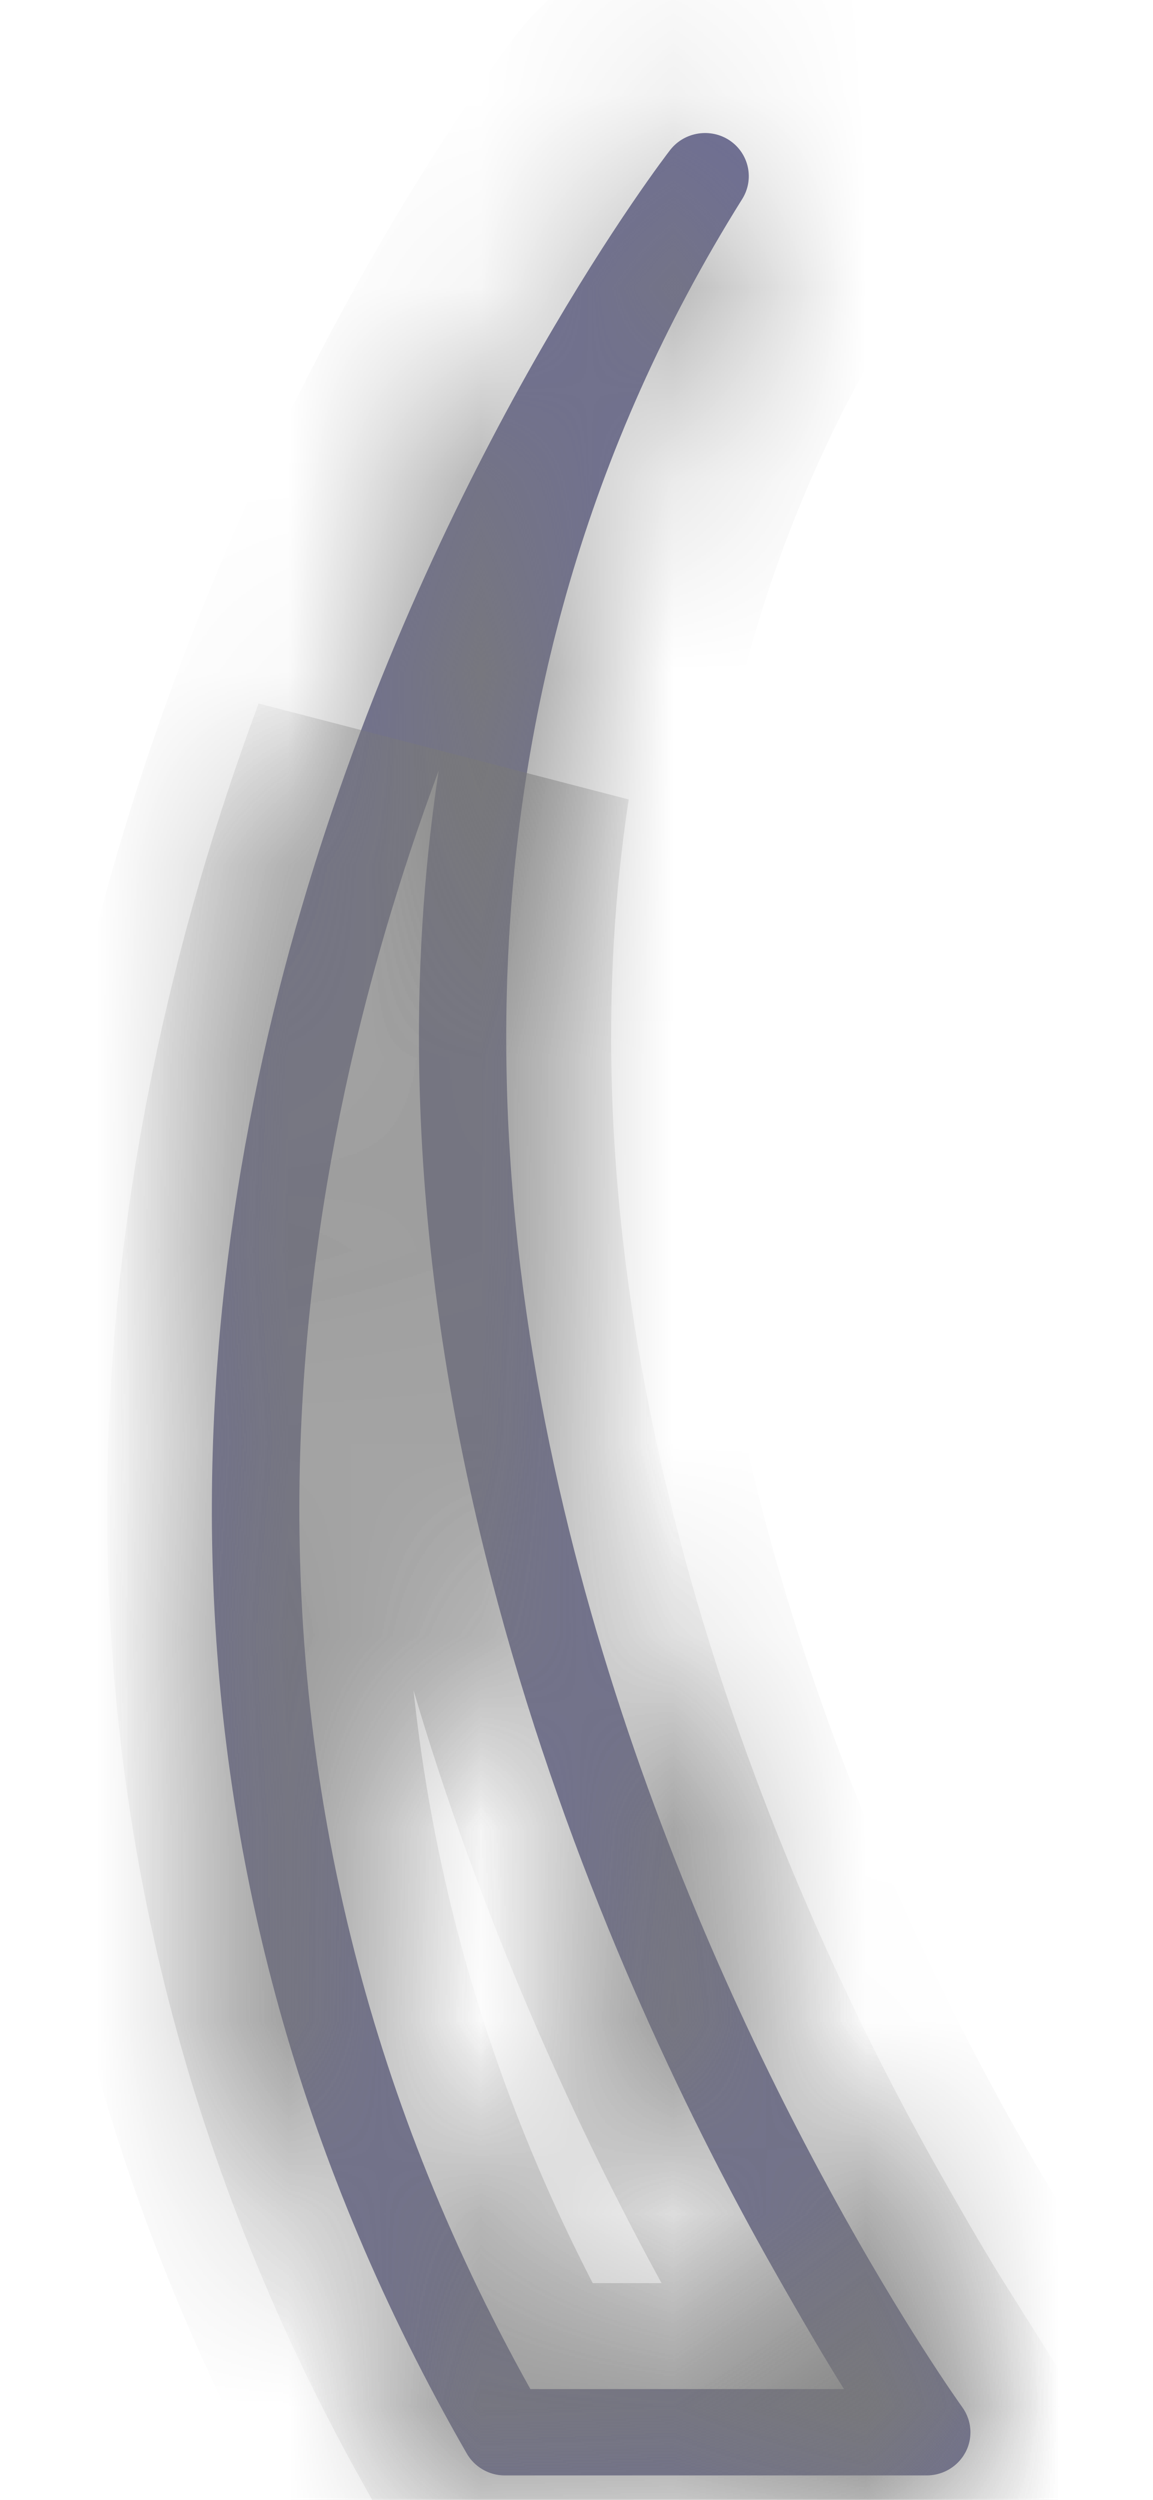 ﻿<?xml version="1.0" encoding="utf-8"?>
<svg version="1.1" xmlns:xlink="http://www.w3.org/1999/xlink" width="6px" height="13px" xmlns="http://www.w3.org/2000/svg">
  <defs>
    <mask fill="white" id="clip229">
      <path d="M 4.823 12.873  C 4.823 12.873  4.822 12.873  4.822 12.873  L 2.626 12.873  C 2.545 12.873  2.469 12.829  2.429 12.759  C -1.065 6.69  3.443 0.836  3.489 0.778  C 3.563 0.685  3.699 0.664  3.798 0.731  C 3.898 0.799  3.926 0.932  3.863 1.034  C 0.574 6.28  4.92 12.397  5.006 12.516  C 5.034 12.554  5.05 12.6  5.05 12.649  C 5.05 12.772  4.949 12.872  4.824 12.873  Z M 2.283 4.007  C 1.479 6.169  0.994 9.264  2.76 12.424  L 4.392 12.424  C 4.297 12.273  4.177 12.069  4.023 11.797  C 3.221 10.382  1.784 7.287  2.283 4.007  Z " fill-rule="evenodd" />
    </mask>
  </defs>
  <g transform="matrix(1 0 0 1 -301 -383 )">
    <path d="M 4.823 12.873  C 4.823 12.873  4.822 12.873  4.822 12.873  L 2.626 12.873  C 2.545 12.873  2.469 12.829  2.429 12.759  C -1.065 6.69  3.443 0.836  3.489 0.778  C 3.563 0.685  3.699 0.664  3.798 0.731  C 3.898 0.799  3.926 0.932  3.863 1.034  C 0.574 6.28  4.92 12.397  5.006 12.516  C 5.034 12.554  5.05 12.6  5.05 12.649  C 5.05 12.772  4.949 12.872  4.824 12.873  Z M 2.283 4.007  C 1.479 6.169  0.994 9.264  2.76 12.424  L 4.392 12.424  C 4.297 12.273  4.177 12.069  4.023 11.797  C 3.221 10.382  1.784 7.287  2.283 4.007  Z " fill-rule="nonzero" fill="#6e6e96" stroke="none" transform="matrix(1 0 0 1 301 383 )" />
    <path d="M 4.823 12.873  C 4.823 12.873  4.822 12.873  4.822 12.873  L 2.626 12.873  C 2.545 12.873  2.469 12.829  2.429 12.759  C -1.065 6.69  3.443 0.836  3.489 0.778  C 3.563 0.685  3.699 0.664  3.798 0.731  C 3.898 0.799  3.926 0.932  3.863 1.034  C 0.574 6.28  4.92 12.397  5.006 12.516  C 5.034 12.554  5.05 12.6  5.05 12.649  C 5.05 12.772  4.949 12.872  4.824 12.873  Z " stroke-width="2" stroke="#797979" fill="none" transform="matrix(1 0 0 1 301 383 )" mask="url(#clip229)" />
    <path d="M 2.283 4.007  C 1.479 6.169  0.994 9.264  2.76 12.424  L 4.392 12.424  C 4.297 12.273  4.177 12.069  4.023 11.797  C 3.221 10.382  1.784 7.287  2.283 4.007  Z " stroke-width="2" stroke="#797979" fill="none" transform="matrix(1 0 0 1 301 383 )" mask="url(#clip229)" />
  </g>
</svg>